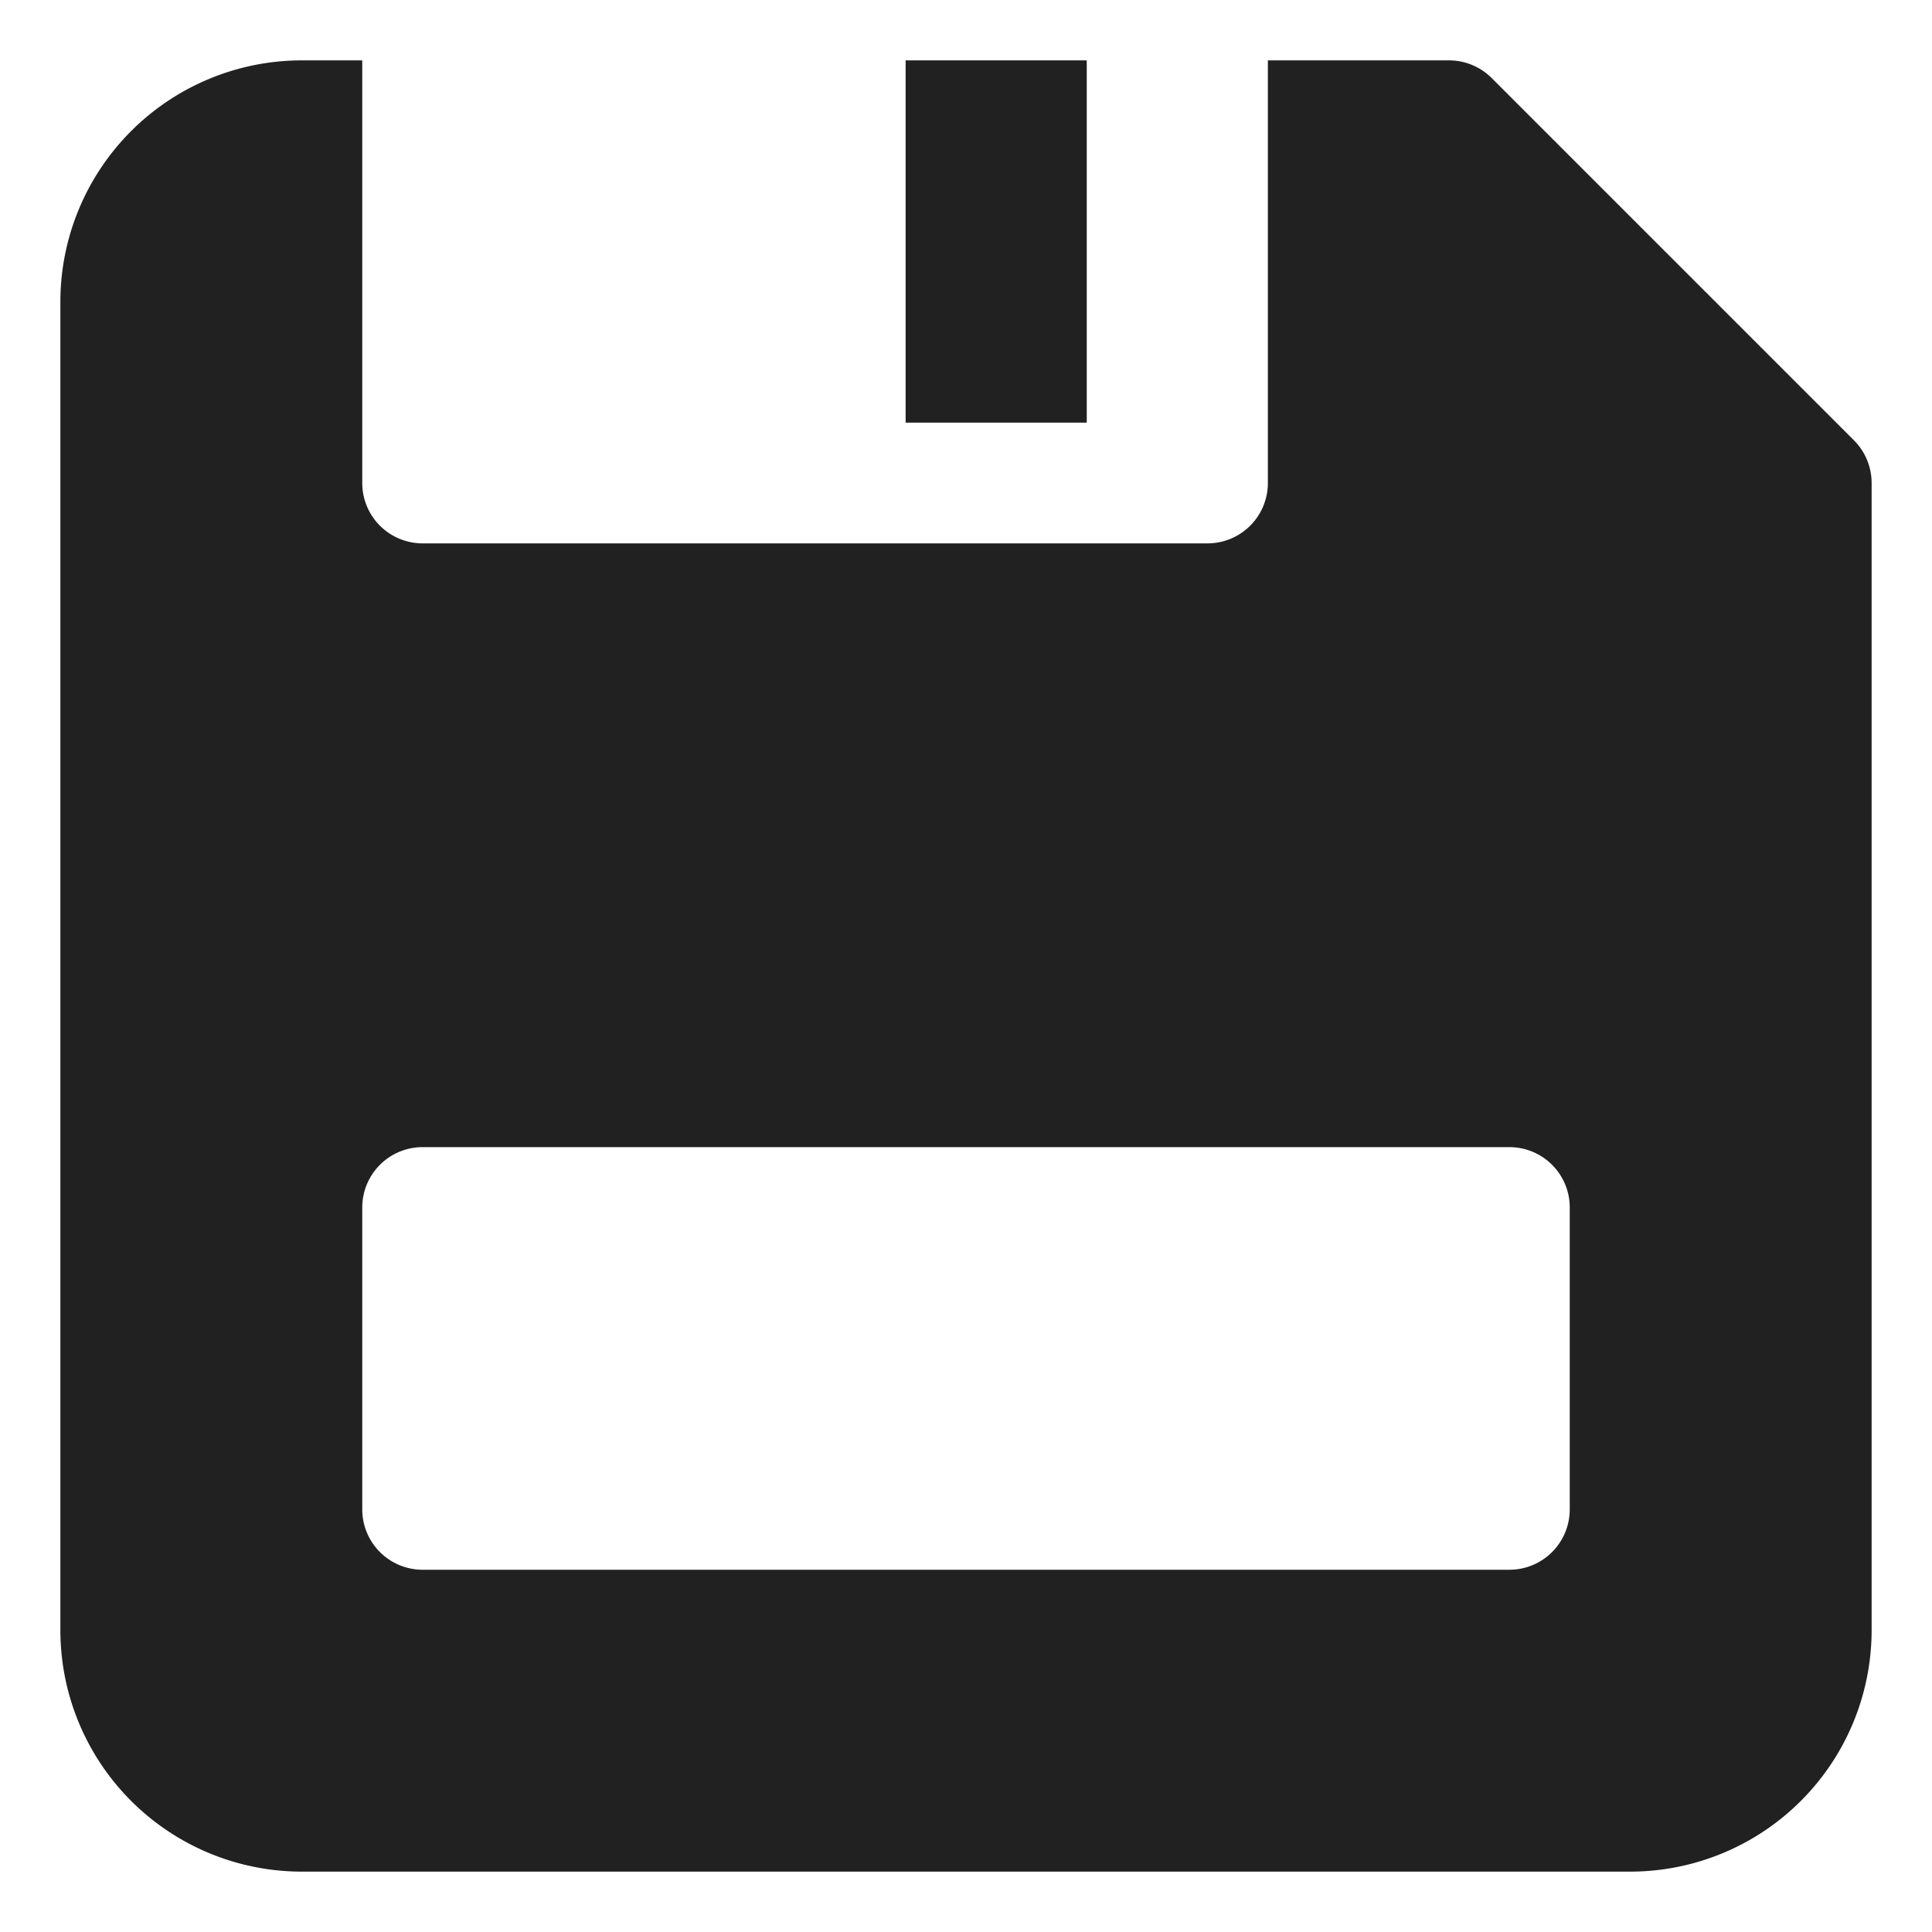 <svg xmlns="http://www.w3.org/2000/svg" height="32" width="32" viewBox="0 0 32 32"><title>floppy disk</title><g fill="#212121" class="nc-icon-wrapper"><path d="M30.707,7.293l-6-6A1,1,0,0,0,24,1H21V8a1,1,0,0,1-1,1H7A1,1,0,0,1,6,8V1H5A4,4,0,0,0,1,5V27a4,4,0,0,0,4,4H27a4,4,0,0,0,4-4V8A1,1,0,0,0,30.707,7.293ZM26,25a1,1,0,0,1-1,1H7a1,1,0,0,1-1-1V20a1,1,0,0,1,1-1H25a1,1,0,0,1,1,1Z" fill="#212121"></path><rect data-color="color-2" x="15" y="1" width="3" height="6" fill="#212121"></rect></g></svg>